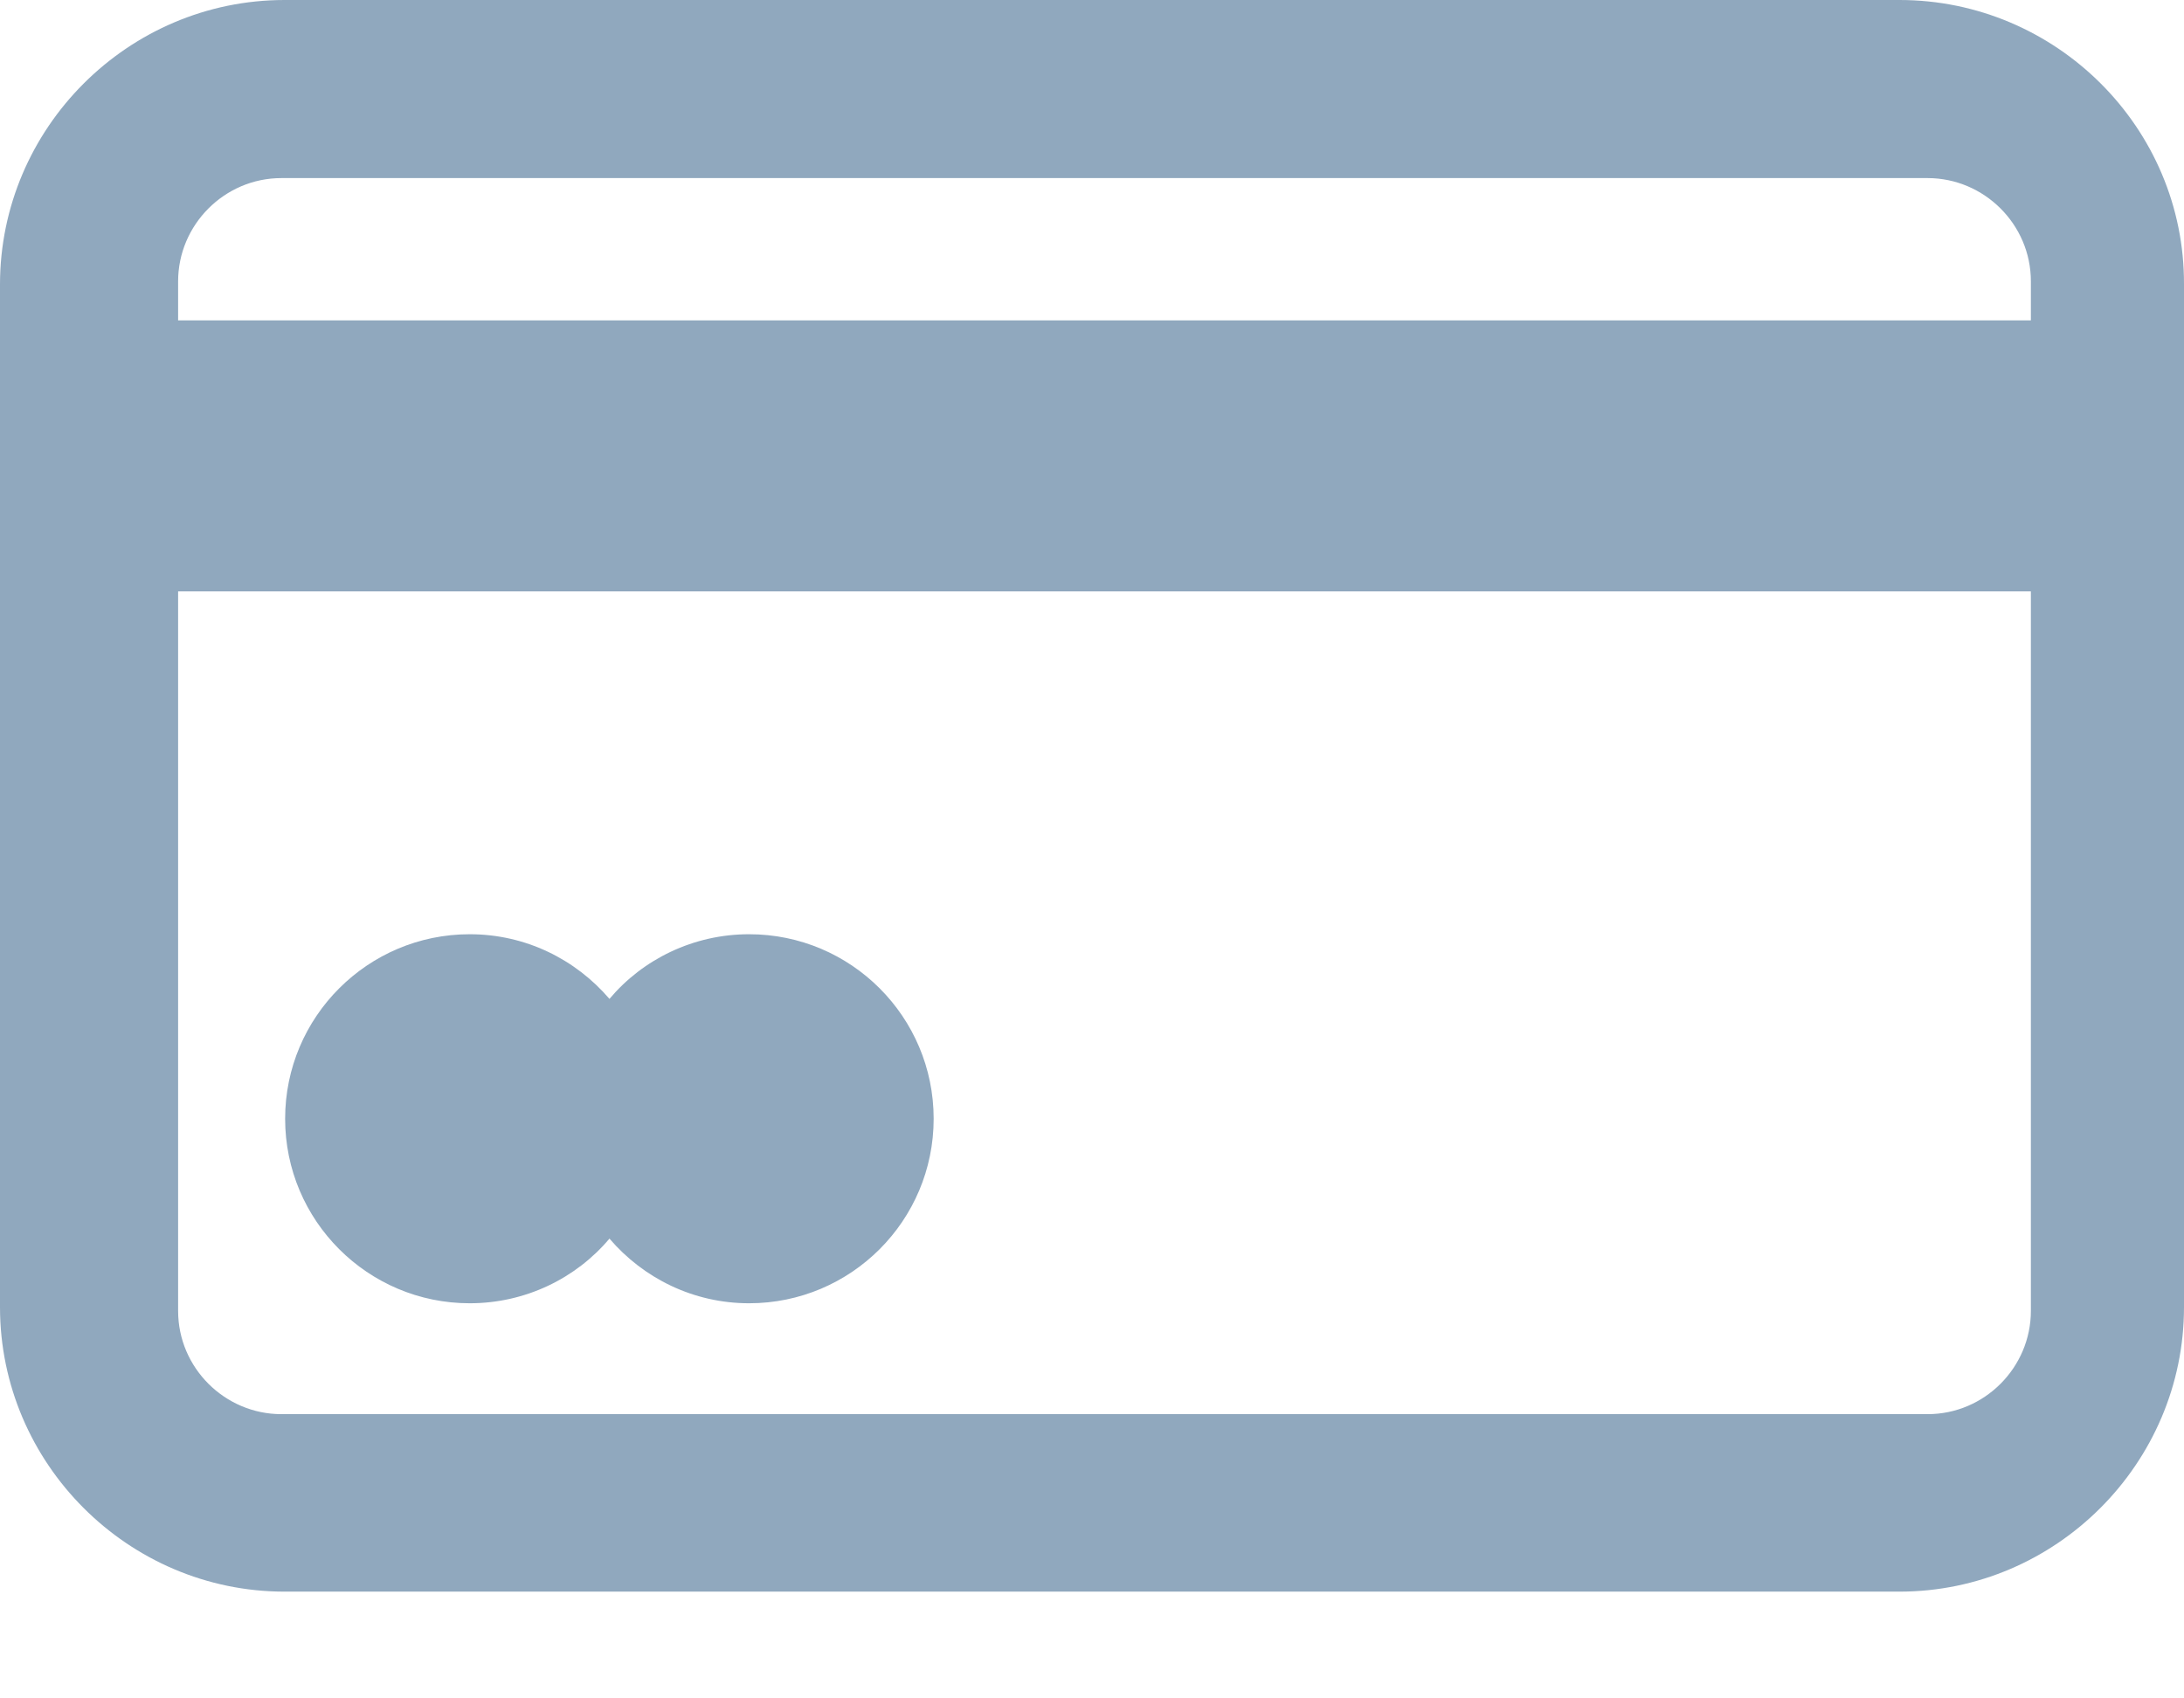 <svg width="18" height="14" viewBox="0 0 18 14" fill="none" xmlns="http://www.w3.org/2000/svg">
<path d="M15.655 0H2.345C1.056 0 0 1.056 0 2.345V10.775C0 12.063 1.056 13.12 2.345 13.12H15.655C16.944 13.12 18 12.063 18 10.775V2.345C18.005 1.051 16.944 0 15.655 0ZM16.738 10.806C16.738 11.271 16.357 11.657 15.887 11.657H2.319C1.854 11.657 1.468 11.276 1.468 10.806V4.875H16.738V10.806ZM16.738 2.641H1.468V2.319C1.468 1.854 1.849 1.468 2.319 1.468H15.887C16.352 1.468 16.738 1.849 16.738 2.319V2.641Z" fill="#90A8BE"/>
<path d="M3.871 10.743C4.331 10.743 4.748 10.537 5.023 10.21C5.303 10.537 5.715 10.743 6.174 10.743C7.014 10.743 7.695 10.062 7.695 9.222C7.695 8.382 7.014 7.701 6.174 7.701C5.715 7.701 5.298 7.907 5.023 8.234C4.743 7.907 4.331 7.701 3.871 7.701C3.032 7.701 2.35 8.382 2.35 9.222C2.35 10.062 3.032 10.743 3.871 10.743Z" fill="#90A8BE"/>
</svg>
